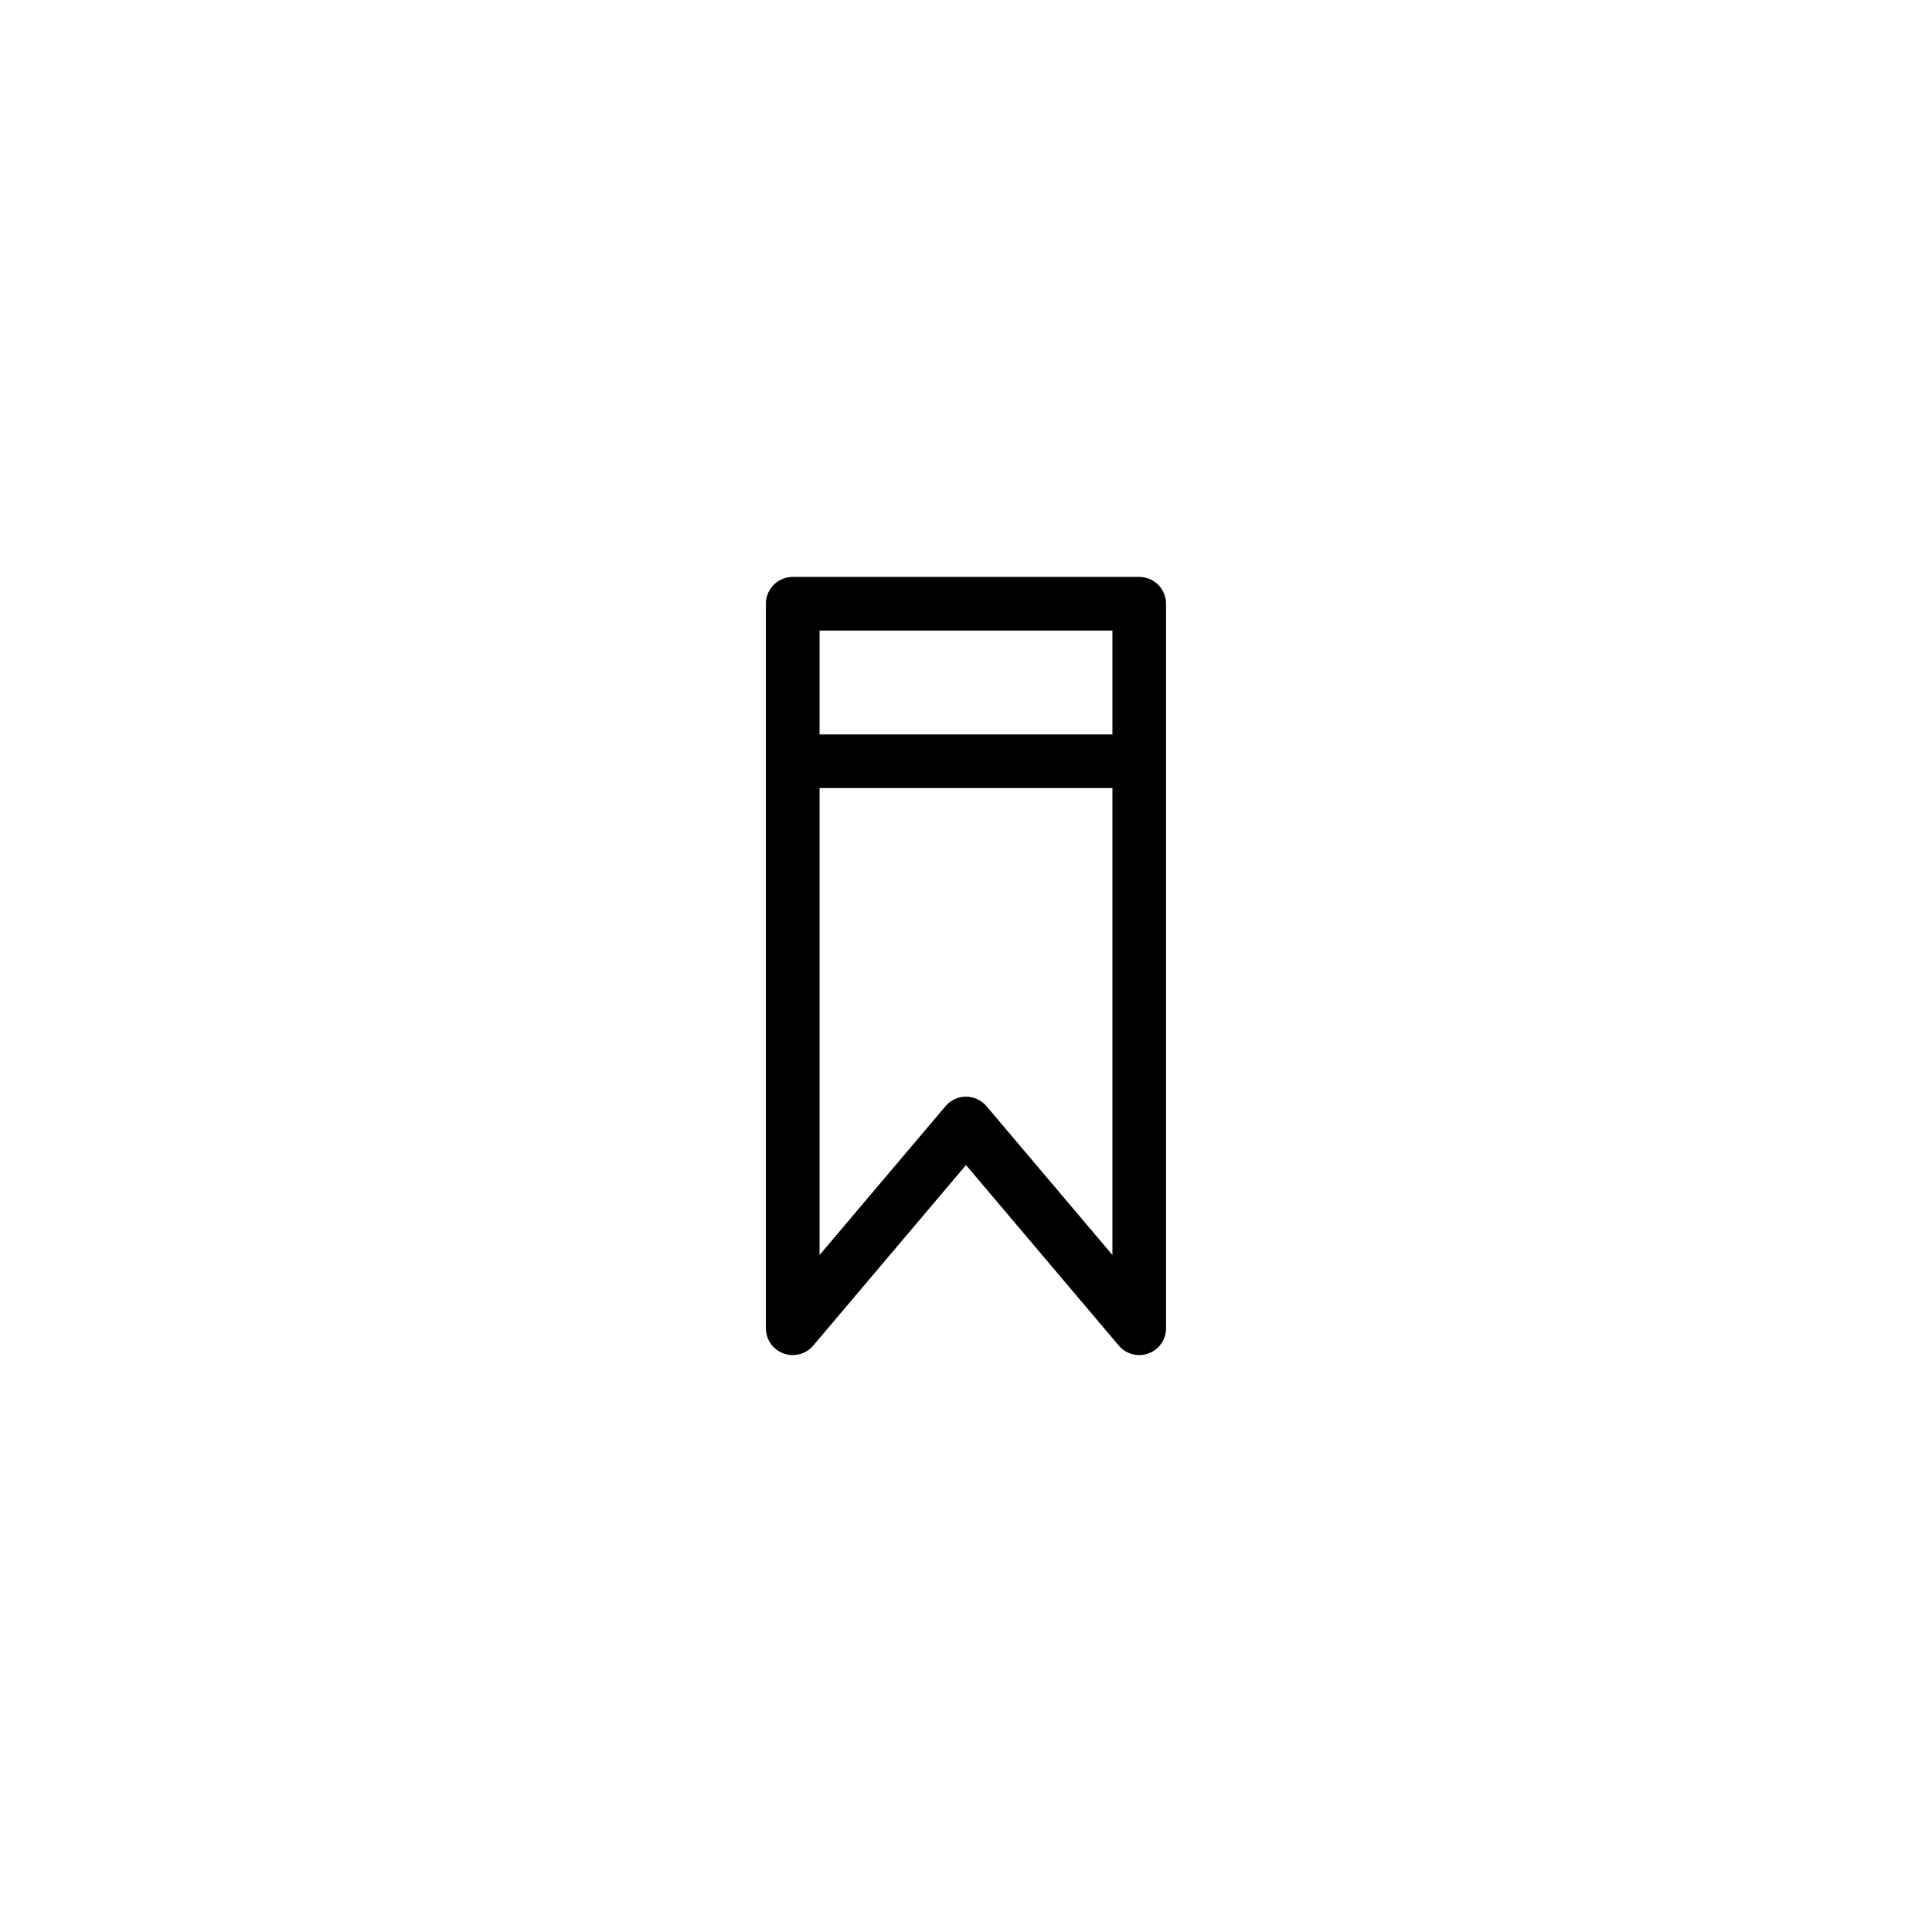 <?xml version="1.0" encoding="UTF-8"?>
<svg id="icon" xmlns="http://www.w3.org/2000/svg" viewBox="0 0 864 864">
  <g id="Layer_1_copy" data-name="Layer 1 copy">
    <path d="M350.39,605.27c4.73,1.73,10.04.33,13.29-3.52l68.32-80.74,68.32,80.74c2.33,2.75,5.7,4.25,9.16,4.25,1.38,0,2.78-.24,4.12-.73,4.73-1.73,7.87-6.23,7.87-11.27v-324c0-6.63-5.37-12-12-12h-154.96c-6.63,0-12,5.37-12,12v324c0,5.04,3.14,9.54,7.87,11.27ZM441.16,494.68c-2.28-2.69-5.63-4.25-9.16-4.25s-6.88,1.55-9.16,4.25l-56.32,66.56v-208.81h130.96v208.81l-56.32-66.56ZM366.52,282h130.96v46.43h-130.96v-46.43Z" style="stroke-width: 0px;"/>
  </g>
</svg>
